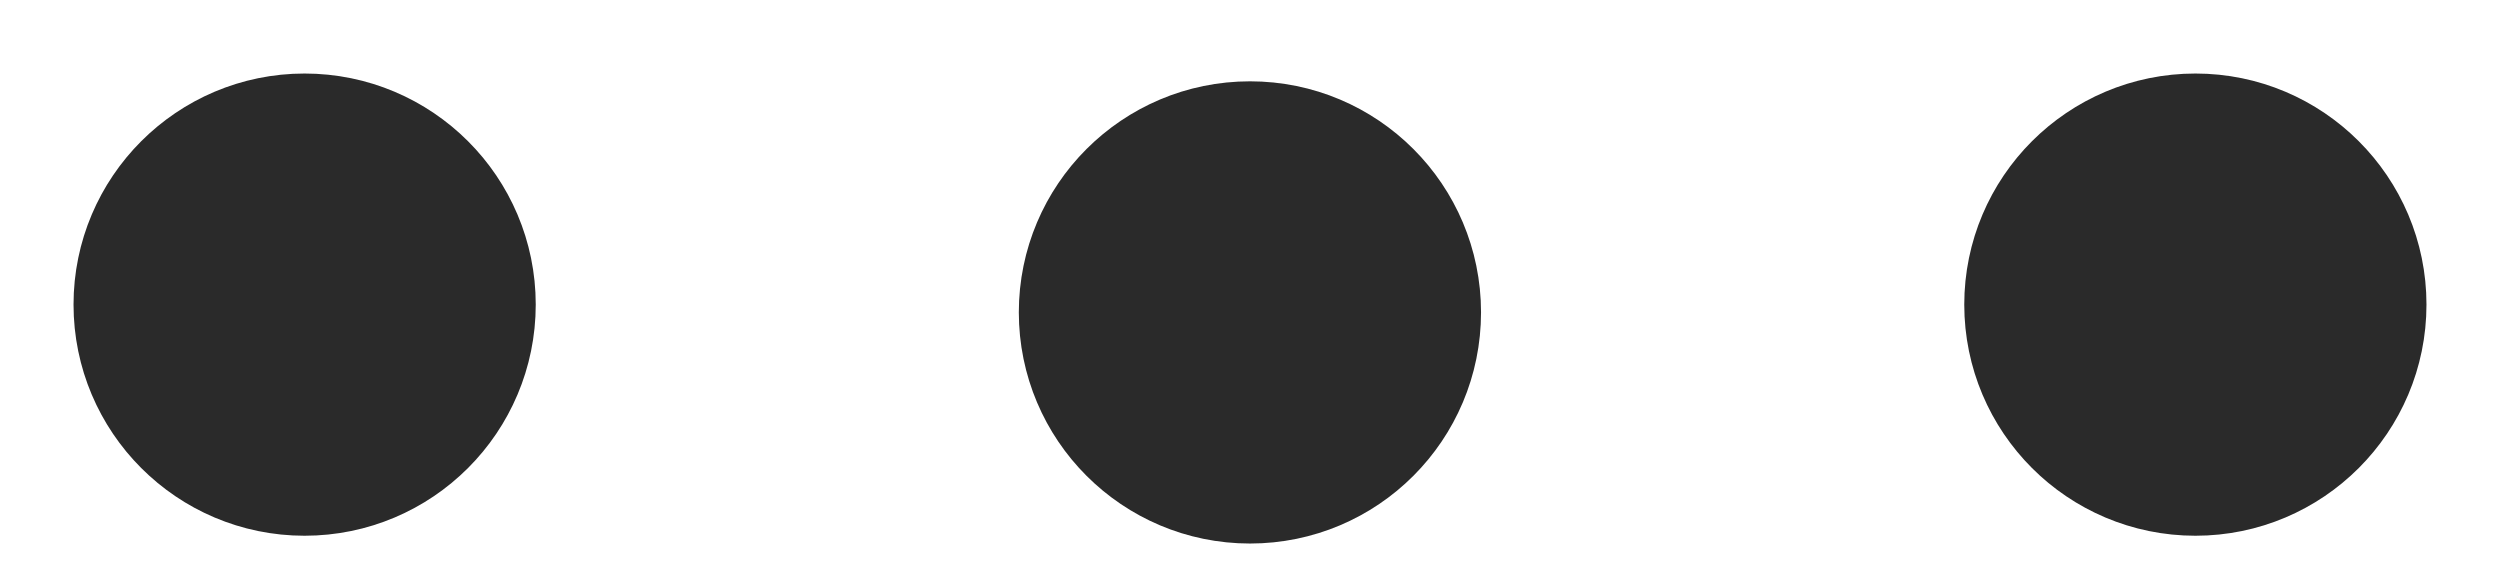 <svg width="17" height="4" viewBox="0 0 17 4" fill="none" xmlns="http://www.w3.org/2000/svg">
<path d="M9.571 2.124C9.571 1.533 9.092 1.053 8.5 1.053C7.908 1.053 7.428 1.533 7.428 2.124C7.428 2.716 7.908 3.196 8.5 3.196C9.092 3.196 9.571 2.716 9.571 2.124Z" fill="#2A2A2A" stroke="#2A2A2A" stroke-linecap="round" stroke-linejoin="round"/>
<path d="M16 2.071C16 1.48 15.52 1 14.929 1C14.337 1 13.857 1.48 13.857 2.071C13.857 2.663 14.337 3.143 14.929 3.143C15.52 3.143 16 2.663 16 2.071Z" fill="#2A2A2A" stroke="#2A2A2A" stroke-linecap="round" stroke-linejoin="round"/>
<path d="M3.143 2.071C3.143 1.48 2.663 1 2.071 1C1.48 1 1 1.48 1 2.071C1 2.663 1.48 3.143 2.071 3.143C2.663 3.143 3.143 2.663 3.143 2.071Z" fill="#2A2A2A" stroke="#2A2A2A" stroke-linecap="round" stroke-linejoin="round"/>
</svg>
